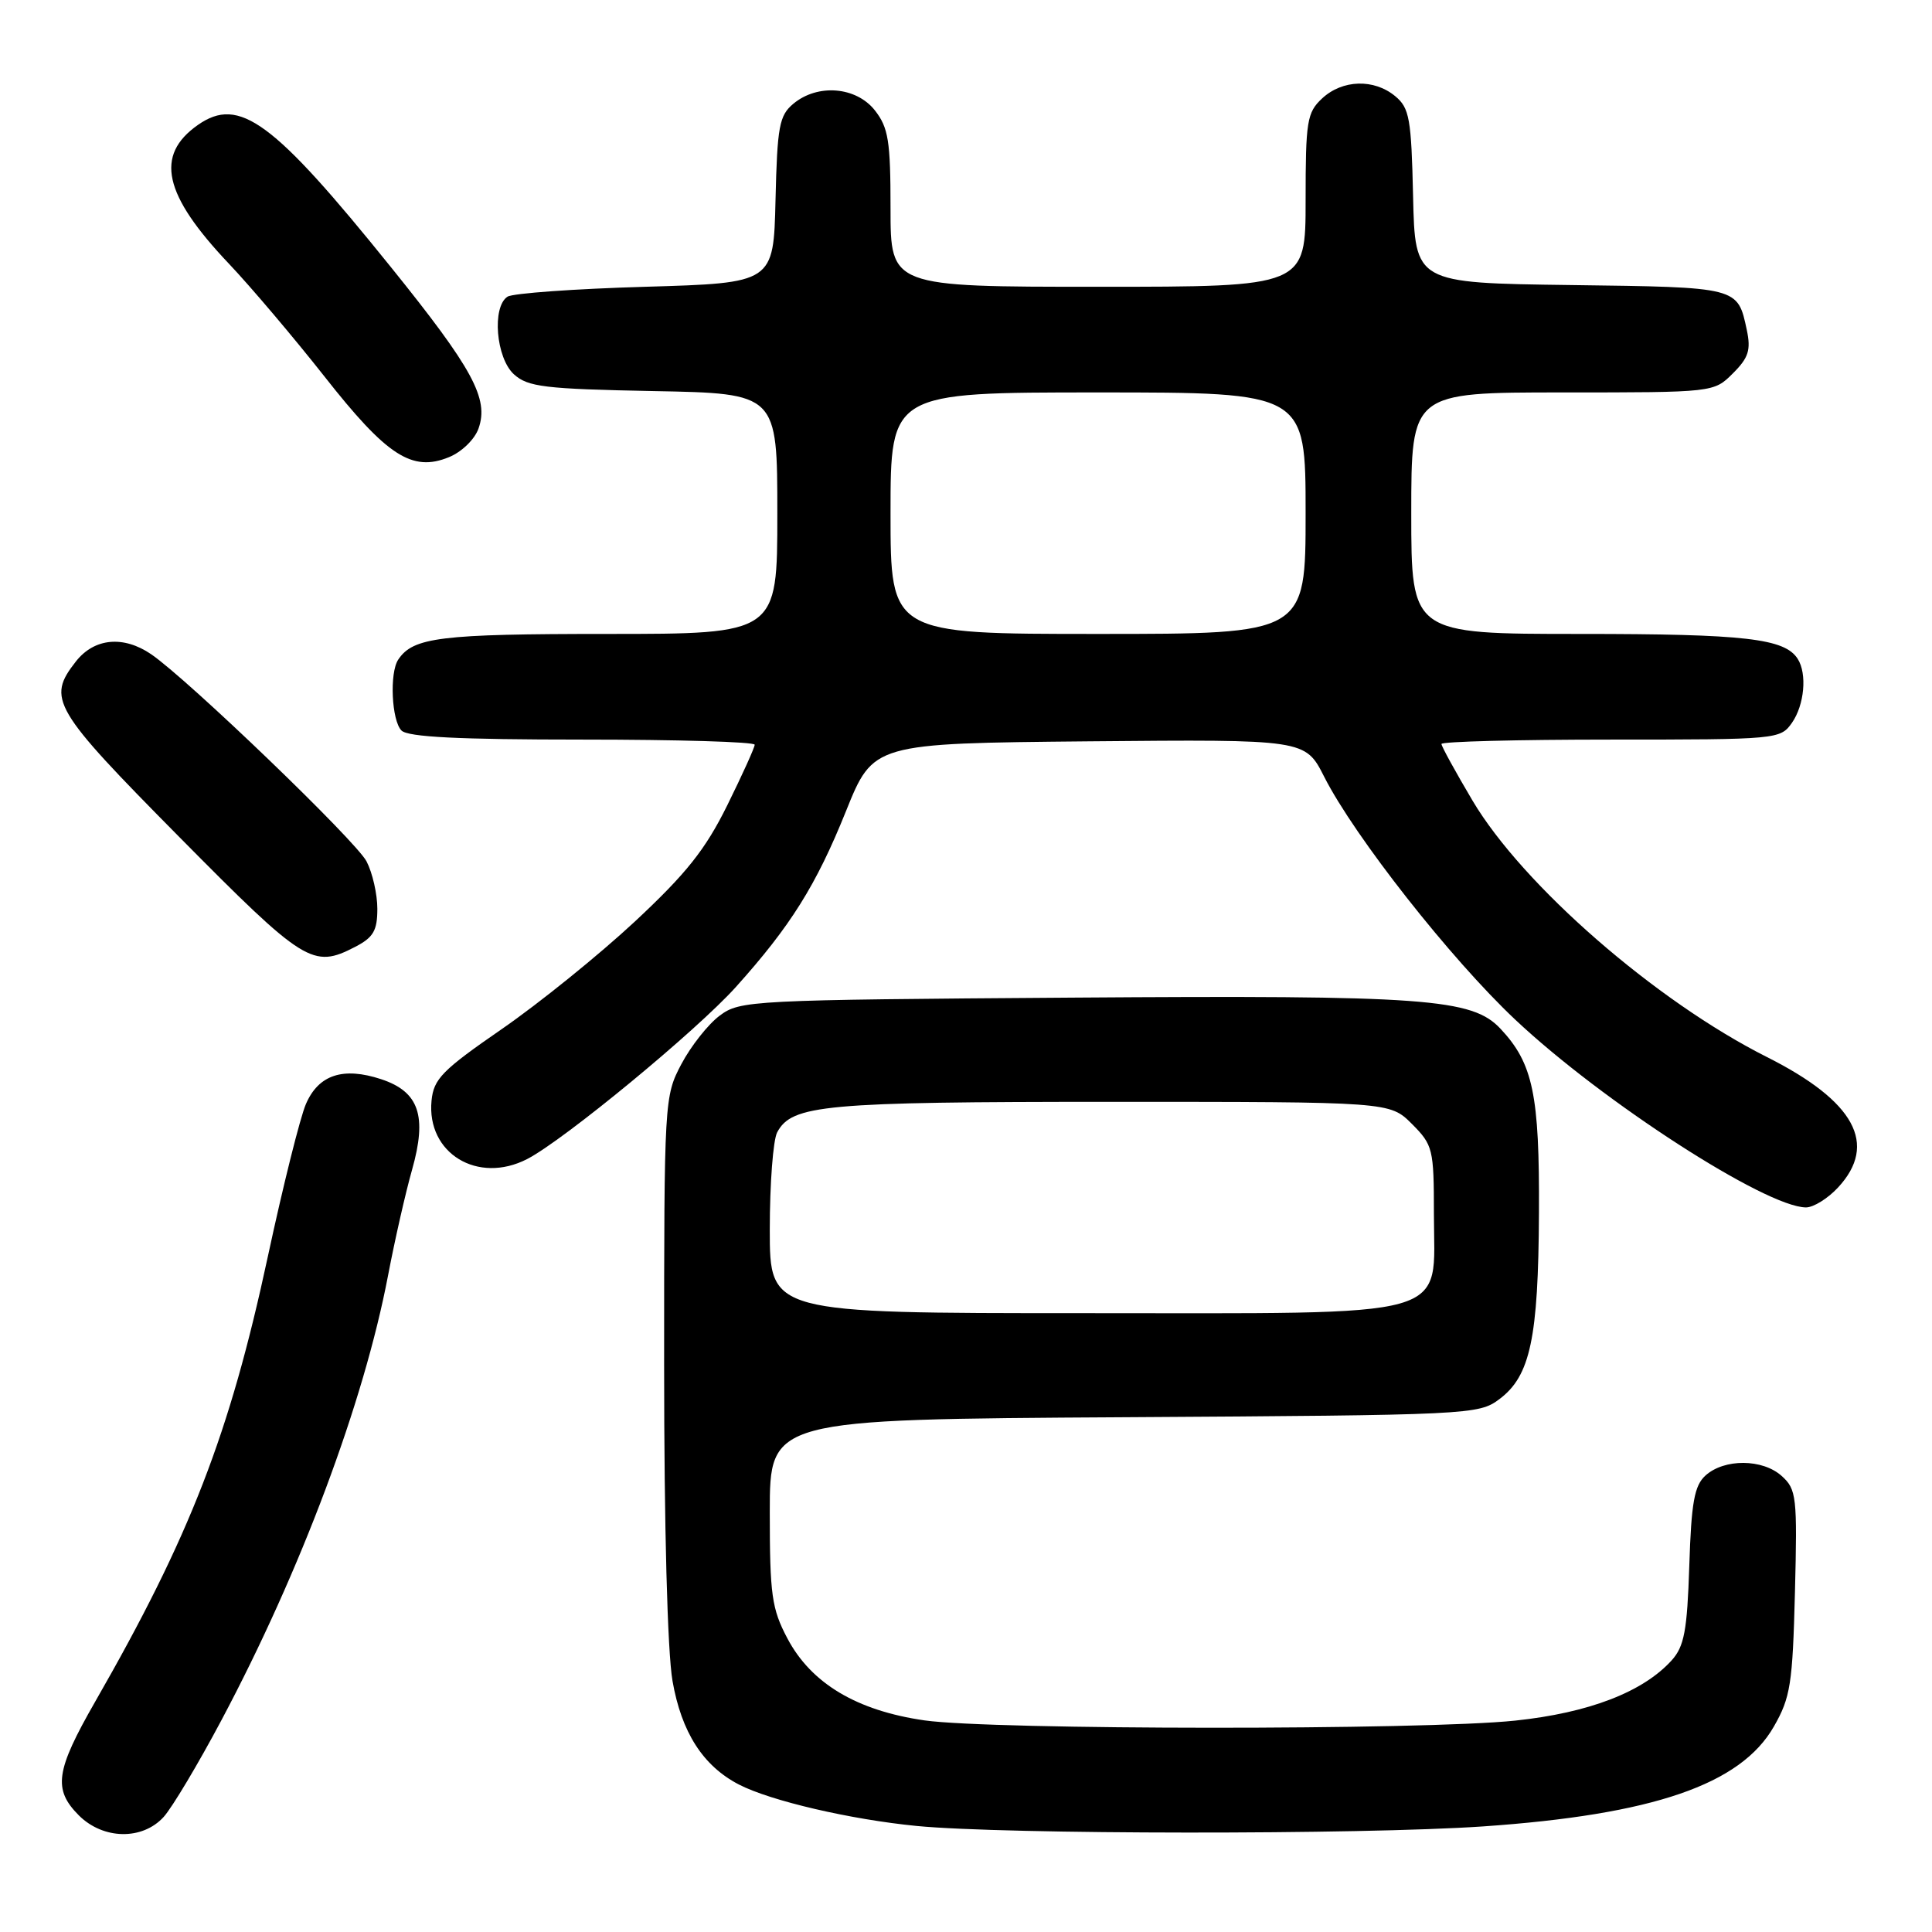 <?xml version="1.0" encoding="UTF-8" standalone="no"?>
<!DOCTYPE svg PUBLIC "-//W3C//DTD SVG 1.1//EN" "http://www.w3.org/Graphics/SVG/1.1/DTD/svg11.dtd" >
<svg xmlns="http://www.w3.org/2000/svg" xmlns:xlink="http://www.w3.org/1999/xlink" version="1.1" viewBox="0 0 256 256">
 <g >
 <path fill="currentColor"
d=" M 21.69 240.75 C 22.81 239.51 26.27 233.72 29.37 227.88 C 39.85 208.16 48.21 185.85 51.42 169.00 C 52.31 164.32 53.74 158.03 54.60 155.00 C 56.62 147.86 55.53 144.66 50.51 143.00 C 45.47 141.34 42.22 142.40 40.54 146.28 C 39.77 148.05 37.50 157.15 35.49 166.50 C 30.43 190.05 25.19 203.56 12.60 225.50 C 7.36 234.64 7.01 237.10 10.45 240.55 C 13.68 243.77 18.87 243.86 21.69 240.75 Z  M 196.50 242.01 C 219.04 240.45 230.65 236.47 235.05 228.77 C 237.25 224.93 237.53 223.14 237.84 210.99 C 238.16 198.32 238.05 197.35 236.09 195.58 C 233.56 193.29 228.48 193.26 225.99 195.51 C 224.51 196.85 224.11 199.06 223.84 207.47 C 223.56 216.09 223.17 218.16 221.50 220.01 C 217.70 224.20 210.55 226.96 200.77 227.99 C 188.63 229.27 131.49 229.24 122.50 227.96 C 113.52 226.67 107.48 223.06 104.33 217.09 C 102.26 213.17 102.00 211.33 102.00 200.38 C 102.00 188.07 102.00 188.07 148.93 187.79 C 194.86 187.51 195.92 187.46 198.68 185.39 C 202.77 182.33 203.84 177.34 203.92 160.72 C 204.00 145.04 203.14 140.91 198.82 136.31 C 195.06 132.31 188.94 131.86 142.13 132.19 C 99.39 132.49 98.06 132.56 95.36 134.58 C 93.83 135.72 91.55 138.61 90.29 140.99 C 88.03 145.26 88.00 145.75 88.00 180.83 C 88.00 202.40 88.44 218.84 89.11 222.73 C 90.30 229.55 93.15 233.99 97.91 236.46 C 102.12 238.63 112.69 241.09 121.47 241.95 C 133.21 243.09 180.27 243.12 196.50 242.01 Z  M 243.55 157.35 C 248.87 151.61 245.77 145.92 234.14 140.07 C 219.40 132.66 201.80 117.33 195.12 106.09 C 192.86 102.27 191.00 98.89 191.00 98.58 C 191.00 98.26 201.10 98.00 213.44 98.00 C 235.50 98.00 235.91 97.96 237.44 95.78 C 239.09 93.42 239.47 89.29 238.21 87.31 C 236.49 84.60 231.25 84.00 209.43 84.00 C 187.00 84.00 187.00 84.00 187.00 68.00 C 187.00 52.00 187.00 52.00 207.05 52.00 C 227.09 52.00 227.09 52.00 229.62 49.47 C 231.70 47.40 232.02 46.37 231.46 43.72 C 230.24 38.01 230.42 38.06 208.14 37.77 C 187.50 37.50 187.50 37.50 187.24 26.00 C 187.01 15.72 186.76 14.31 184.88 12.75 C 182.07 10.41 177.87 10.54 175.19 13.04 C 173.18 14.91 173.00 16.04 173.00 26.54 C 173.00 38.00 173.00 38.00 145.50 38.00 C 118.00 38.00 118.00 38.00 118.00 27.63 C 118.00 18.66 117.72 16.92 115.93 14.63 C 113.45 11.48 108.34 11.06 105.12 13.75 C 103.26 15.30 102.99 16.73 102.76 26.50 C 102.50 37.50 102.50 37.50 85.50 38.00 C 76.15 38.27 67.94 38.86 67.25 39.31 C 65.16 40.66 65.72 47.44 68.10 49.60 C 69.95 51.27 72.15 51.54 86.60 51.82 C 103.00 52.13 103.00 52.13 103.00 68.07 C 103.00 84.00 103.00 84.00 80.43 84.00 C 58.34 84.00 54.74 84.44 52.77 87.40 C 51.59 89.15 51.89 95.49 53.20 96.80 C 54.06 97.66 60.80 98.00 77.20 98.00 C 89.74 98.00 100.00 98.30 100.00 98.68 C 100.00 99.05 98.36 102.67 96.36 106.72 C 93.46 112.58 90.95 115.74 84.11 122.12 C 79.37 126.53 71.45 132.93 66.50 136.35 C 58.59 141.81 57.46 142.96 57.18 145.85 C 56.51 152.82 63.31 156.96 69.87 153.57 C 74.76 151.04 92.29 136.58 97.51 130.78 C 104.74 122.73 108.14 117.32 112.09 107.50 C 115.71 98.50 115.71 98.50 144.33 98.23 C 172.95 97.97 172.95 97.97 175.46 102.92 C 179.48 110.85 192.25 127.09 200.79 135.12 C 212.33 145.98 233.97 159.95 239.30 159.99 C 240.29 159.99 242.20 158.81 243.55 157.35 Z  M 47.05 125.47 C 49.47 124.22 50.00 123.32 50.00 120.42 C 50.00 118.49 49.36 115.66 48.57 114.14 C 47.18 111.44 24.89 90.01 20.03 86.69 C 16.35 84.18 12.50 84.55 10.07 87.63 C 6.17 92.60 6.93 93.89 23.75 110.90 C 40.34 127.67 41.45 128.37 47.05 125.47 Z  M 63.41 56.77 C 64.80 52.82 62.66 48.87 51.81 35.41 C 36.18 16.01 31.71 12.72 26.23 16.55 C 20.49 20.57 21.65 25.79 30.33 34.94 C 33.23 38.00 38.92 44.72 42.98 49.87 C 51.26 60.41 54.60 62.58 59.48 60.58 C 61.17 59.90 62.90 58.22 63.41 56.77 Z  M 102.00 162.93 C 102.00 156.85 102.44 151.05 102.98 150.04 C 104.93 146.39 109.17 146.00 147.23 146.00 C 184.15 146.00 184.15 146.00 187.08 148.92 C 189.87 151.72 190.00 152.23 190.00 160.85 C 190.00 174.98 193.49 174.00 143.37 174.00 C 102.00 174.00 102.00 174.00 102.00 162.93 Z  M 118.00 68.00 C 118.00 52.00 118.00 52.00 145.50 52.00 C 173.00 52.00 173.00 52.00 173.00 68.00 C 173.00 84.00 173.00 84.00 145.50 84.00 C 118.00 84.00 118.00 84.00 118.00 68.00 Z "/>
</g>
</svg>